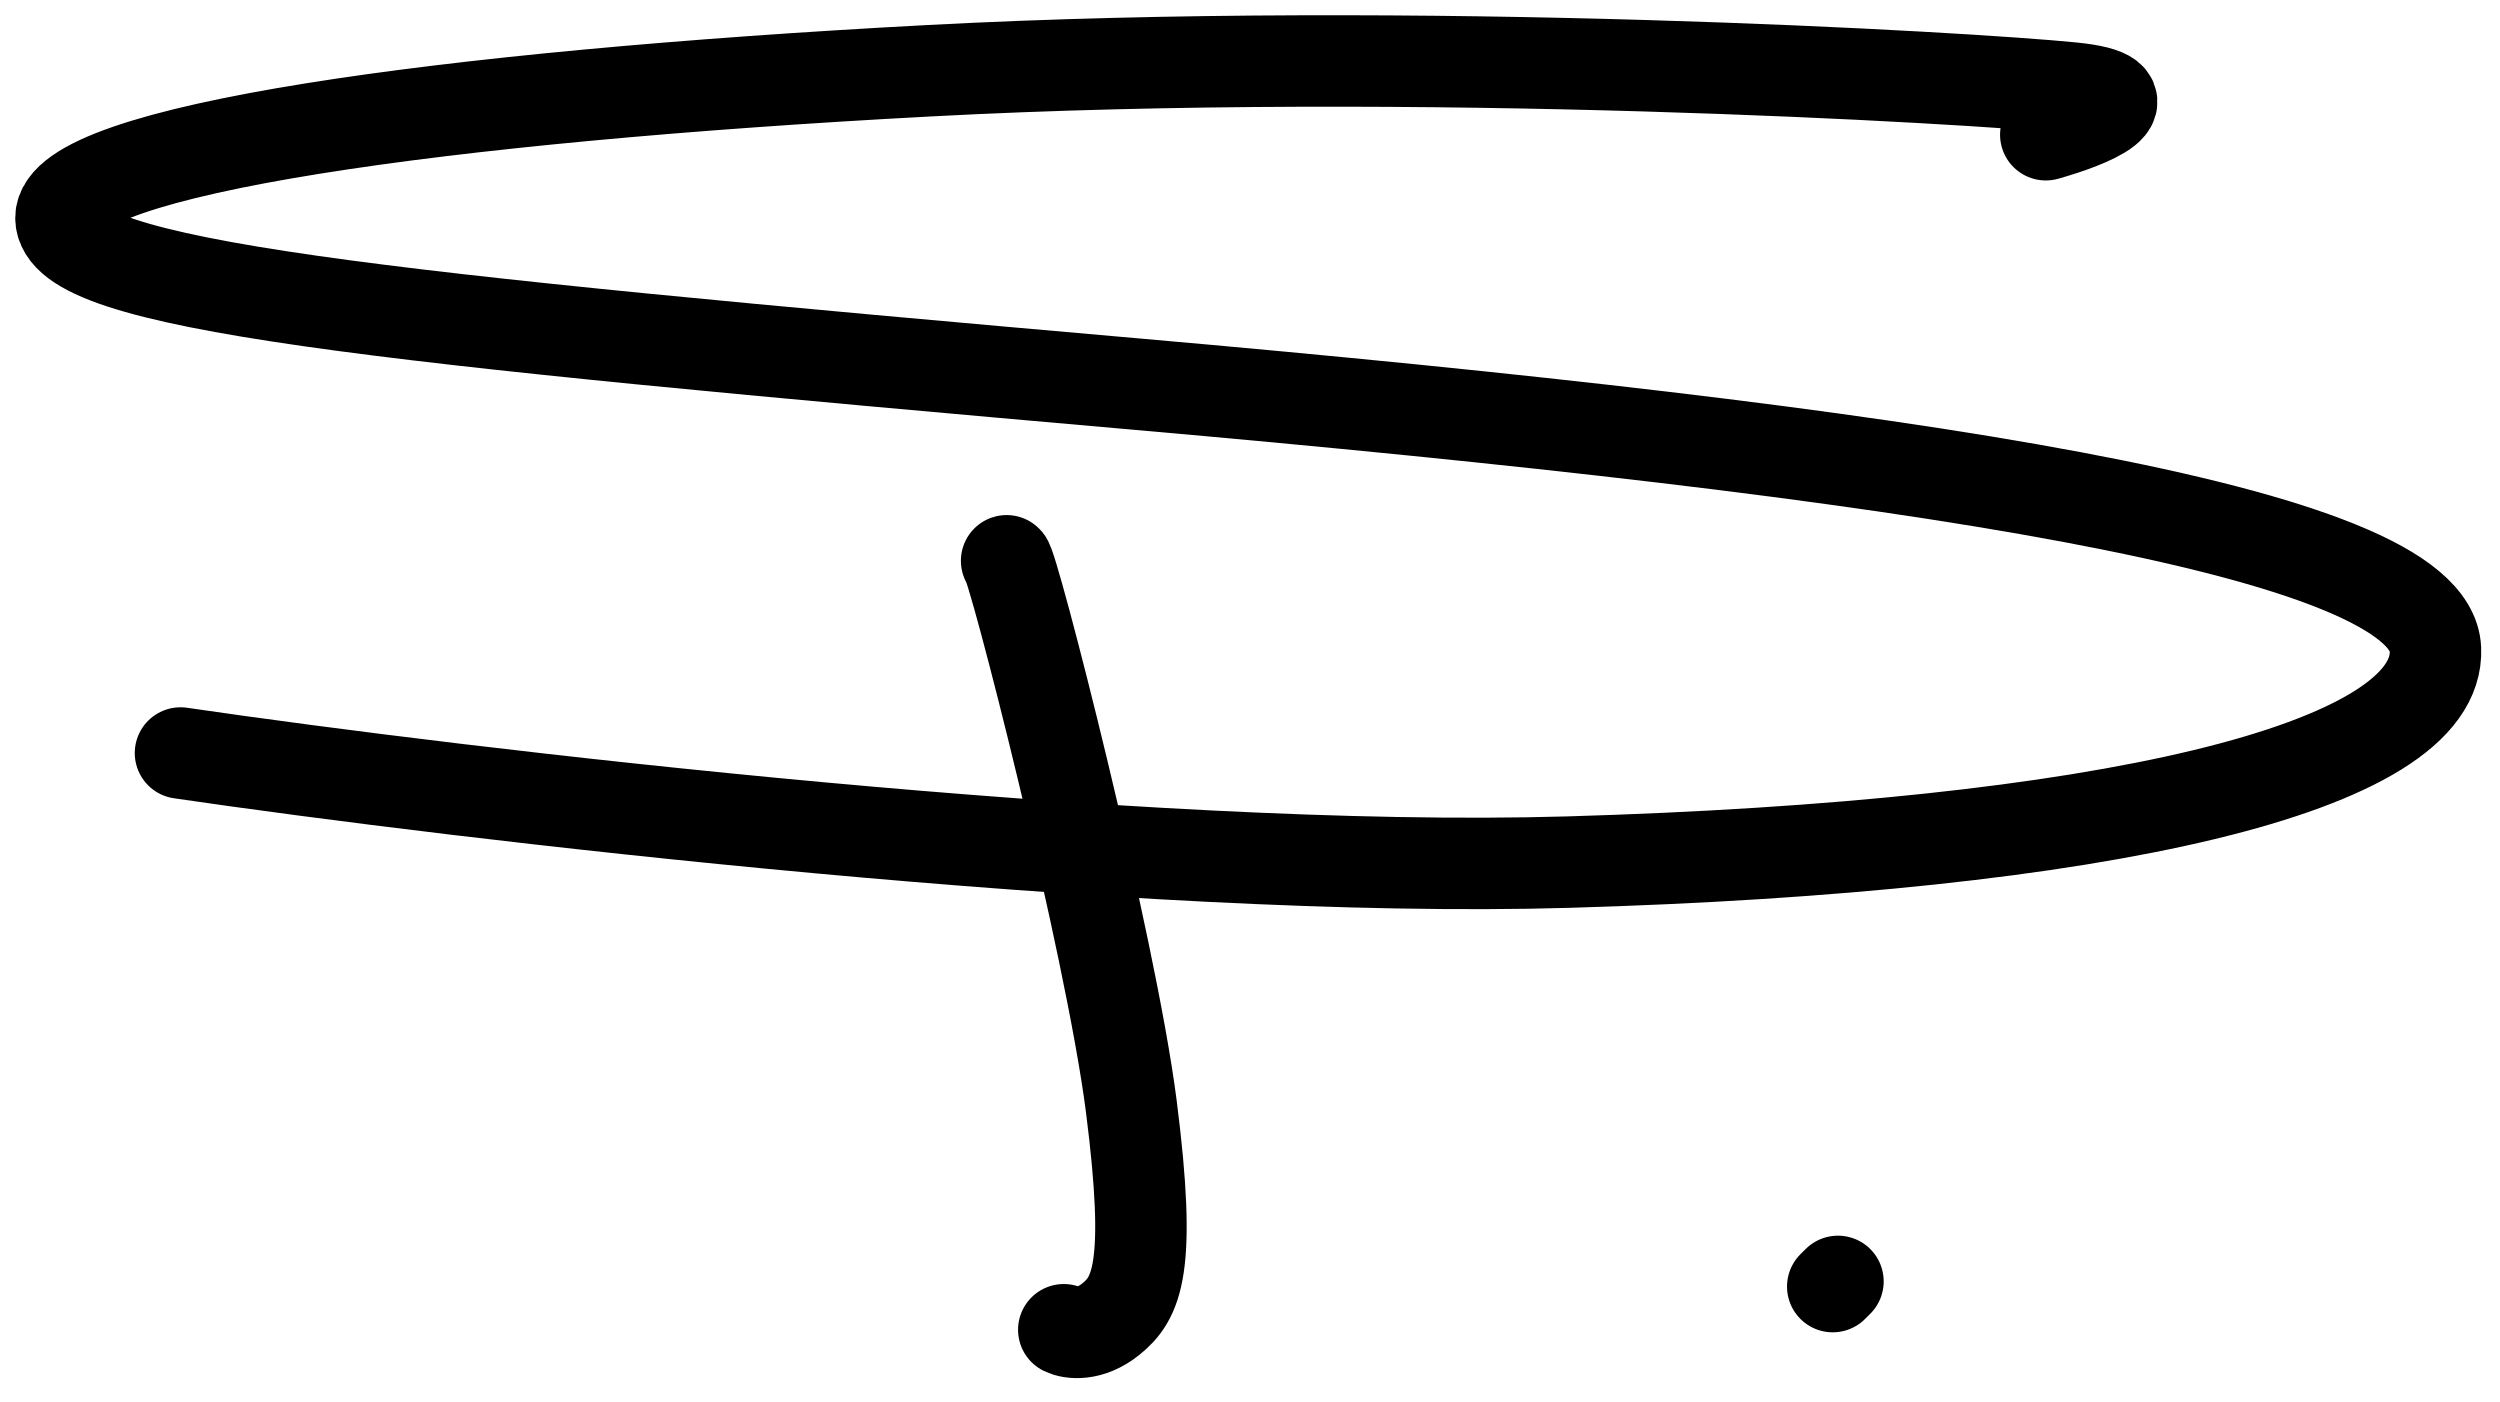 <svg width="82" height="46" viewBox="0 0 82 46" fill="none" xmlns="http://www.w3.org/2000/svg">
<path d="M33.017 18.394C33.188 18.341 36.425 30.952 37.107 36.288C37.789 41.624 37.278 42.594 36.425 43.275C35.744 43.821 35.119 43.73 34.892 43.616" stroke="black" stroke-width="3" stroke-linecap="round"/>
<path d="M60.285 42.03L60.114 42.2" stroke="black" stroke-width="3" stroke-linecap="round"/>
<path d="M67.102 4.419C68.522 4.021 70.68 3.158 67.954 2.885C64.545 2.544 46.48 1.469 30.461 2.321C14.441 3.173 2 4.93 2 7.146C2 9.361 12.055 10.384 37.278 12.599C62.5 14.815 79.713 17.371 79.883 21.291C80.054 25.21 68.976 27.767 51.423 28.278C37.38 28.687 15.236 26.063 5.92 24.699" stroke="black" stroke-width="3" stroke-linecap="round"/>
</svg>
